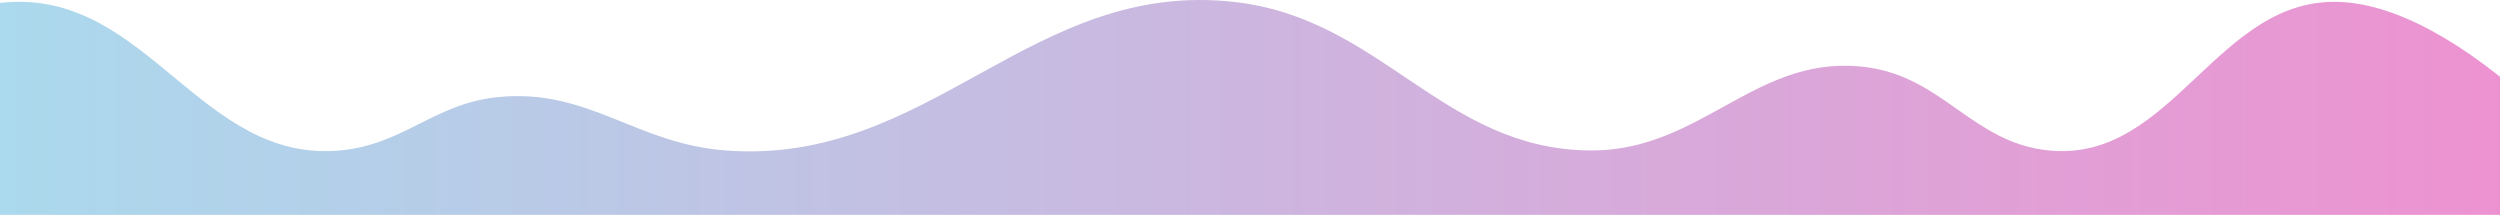 <svg width="1280" height="110" viewBox="0 0 1280 110" fill="none" xmlns="http://www.w3.org/2000/svg">
<path d="M-166 110C-166 110 -71.189 5.273 5.208 1.057C75.944 -2.846 103.381 83.43 173.978 77.038C207.027 74.046 222.396 52.786 255.436 49.662C301.566 45.301 325.341 73.531 371.526 77.038C476.448 85.004 527.866 -11.05 632.485 1.057C707.729 9.765 738.798 76.603 814.425 77.038C871.899 77.369 899.847 26.194 956.854 34.578C995.342 40.238 1010.39 73.191 1049.04 77.038C1112.94 83.396 1135.23 -2.747 1199.28 1.057C1268.79 5.185 1350 110 1350 110H-166Z" fill="url(#paint0_linear_382_13028)" fill-opacity="0.55"/>
<defs>
<linearGradient id="paint0_linear_382_13028" x1="-166" y1="54.997" x2="1350" y2="54.997" gradientUnits="userSpaceOnUse">
<stop stop-color="#56CAE4"/>
<stop offset="1" stop-color="#E532A8"/>
</linearGradient>
</defs>
</svg>
